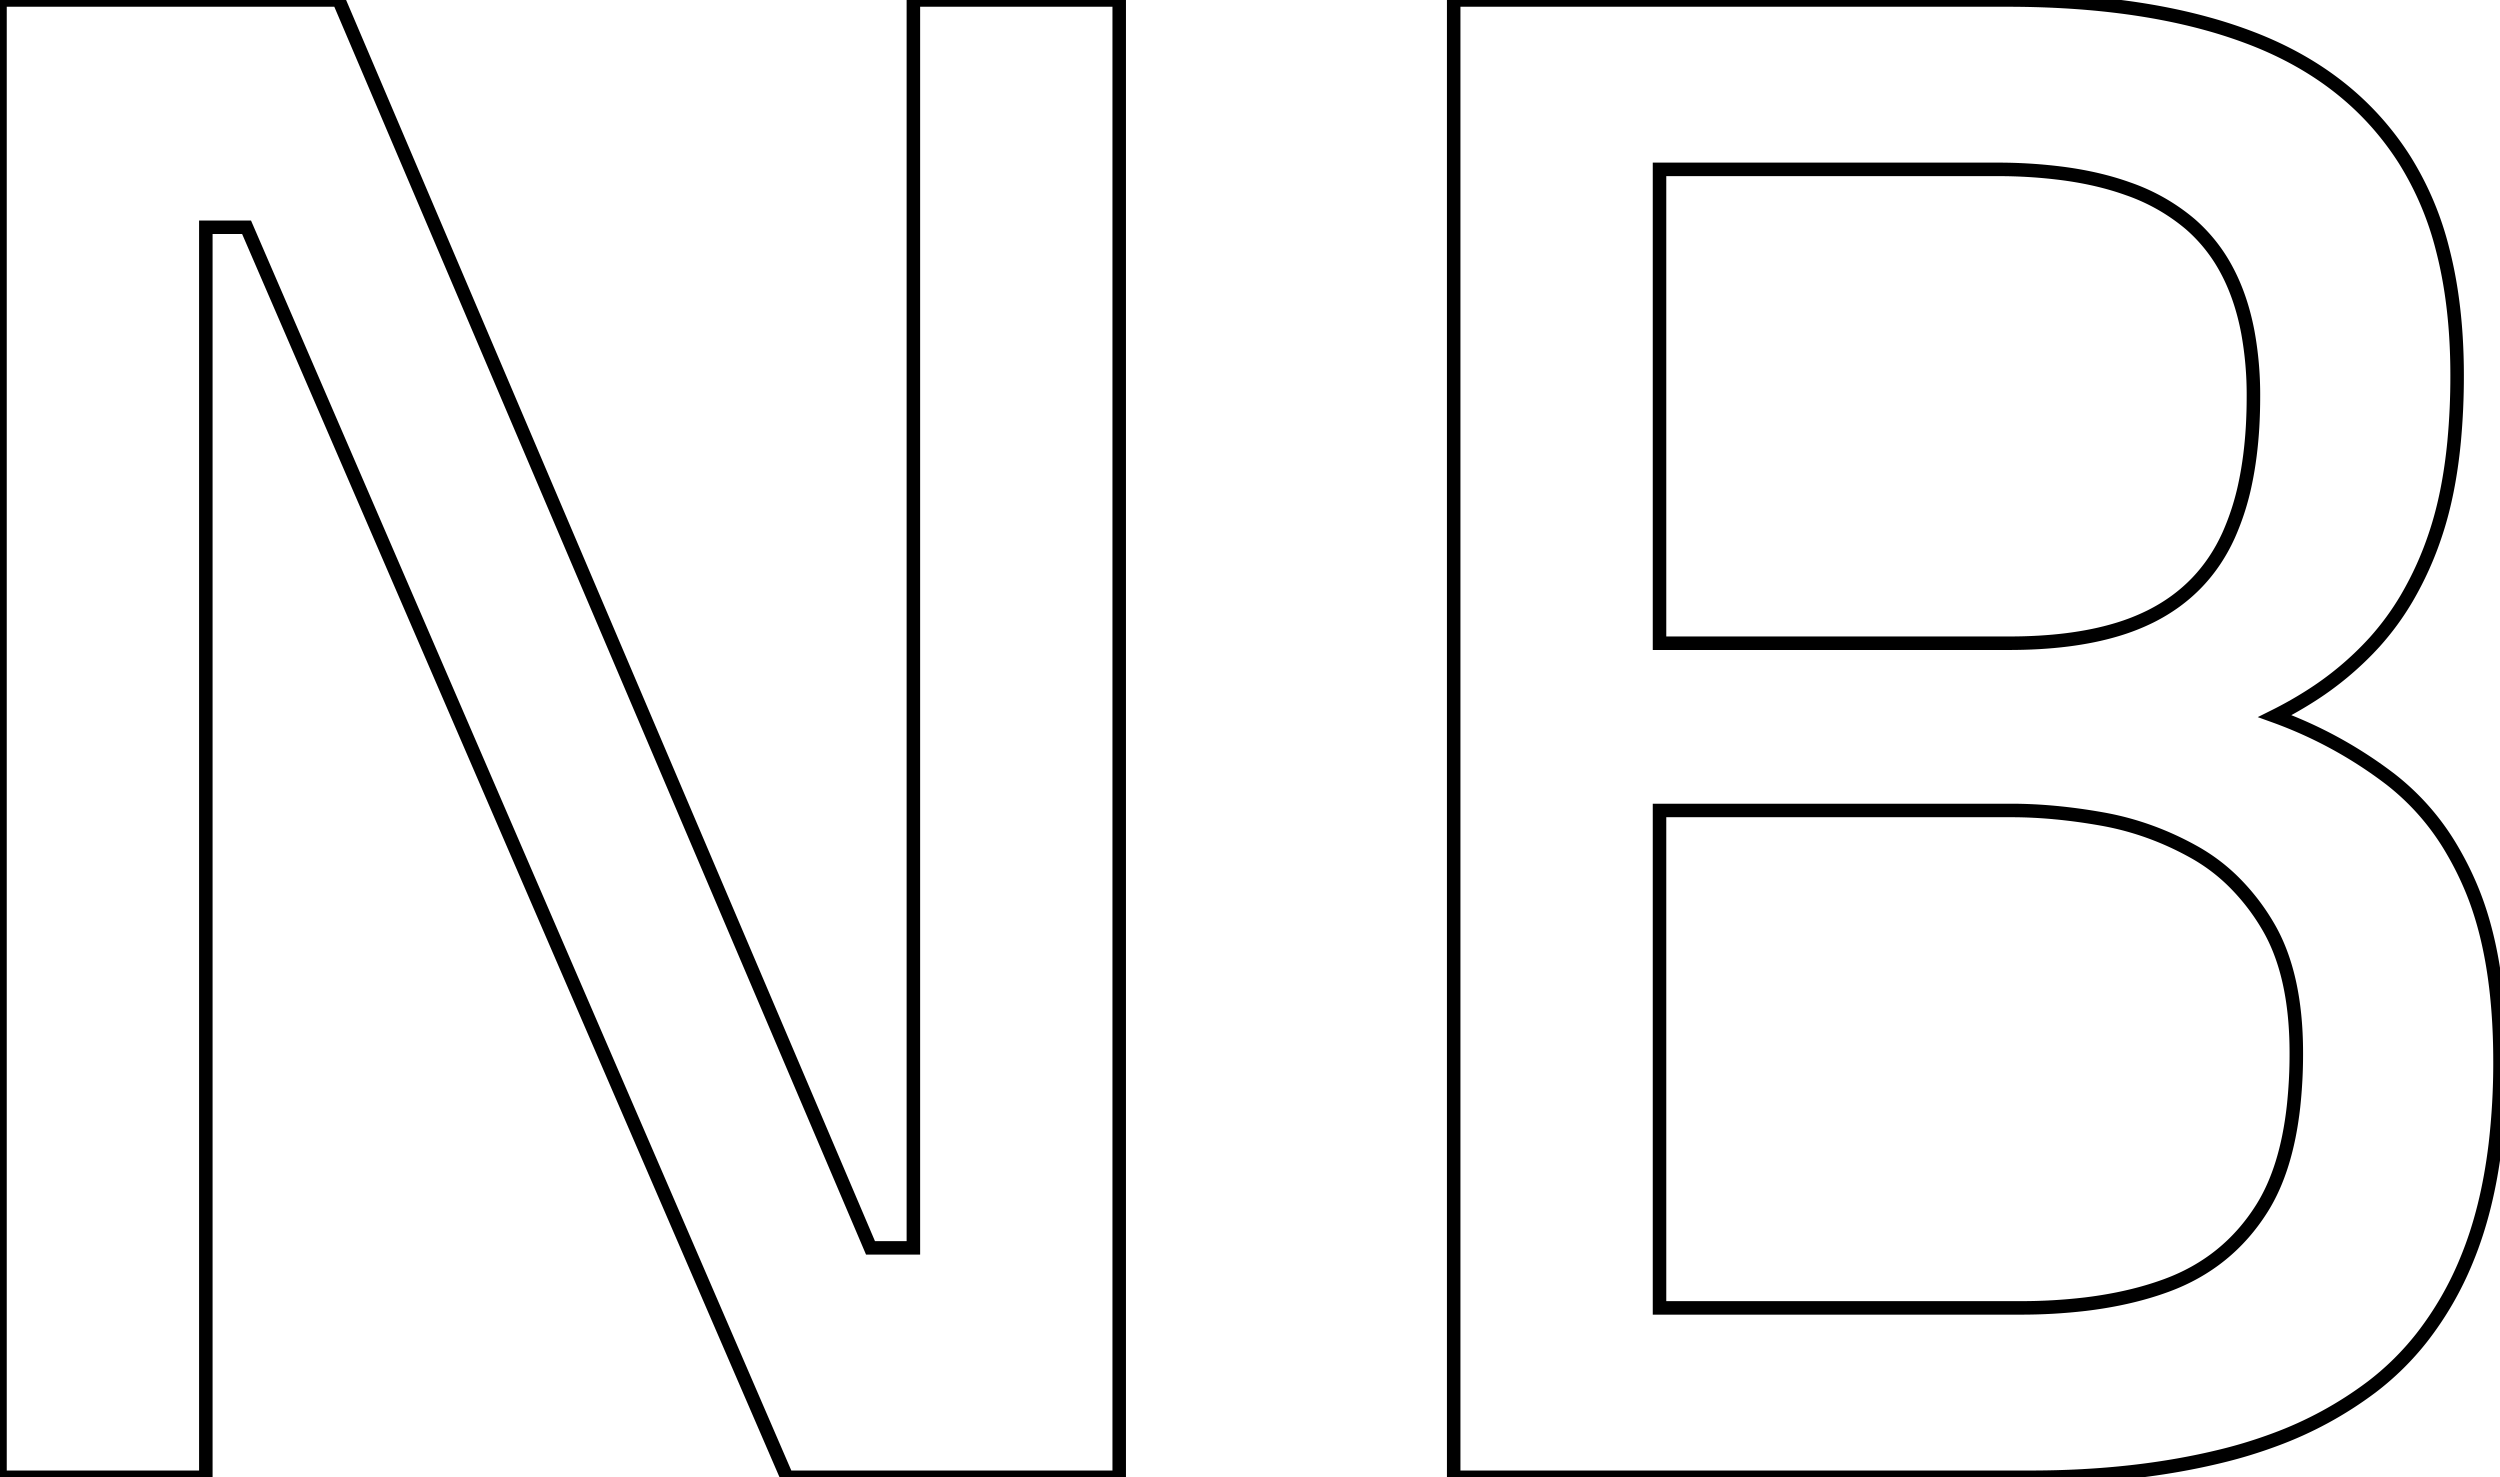 <svg width="174.9" height="103.35" viewBox="0 0 174.9 103.35" xmlns="http://www.w3.org/2000/svg">
	<g id="svgGroup" stroke-linecap="round" fill-rule="evenodd" font-size="9pt" stroke="#000" stroke-width="0.25mm" fill="none" style="stroke:#000;stroke-width:0.25mm;fill:none">
		<path d="M 14.4 103.35 L 0 103.35 L 0 0 L 23.7 0 L 60.9 87.3 L 63.9 87.3 L 63.9 0 L 78.3 0 L 78.3 103.35 L 55.05 103.35 L 17.25 15.9 L 14.4 15.9 L 14.4 103.35 Z" id="0" vector-effect="non-scaling-stroke"/>
		<path d="M 142.05 103.35 L 101.7 103.35 L 101.7 0 L 140.4 0 Q 148.409 0 154.429 1.665 A 33.269 33.269 0 0 1 157.575 2.7 Q 164.55 5.4 168.225 11.175 A 21.802 21.802 0 0 1 170.893 17.48 Q 171.617 20.285 171.82 23.589 A 43.298 43.298 0 0 1 171.9 26.25 A 48.424 48.424 0 0 1 171.689 30.905 Q 171.338 34.538 170.4 37.35 A 23.302 23.302 0 0 1 168.378 41.846 A 19 19 0 0 1 166.125 44.925 A 21.999 21.999 0 0 1 161.518 48.768 A 27.066 27.066 0 0 1 159.15 50.1 A 30.228 30.228 0 0 1 167.137 54.439 A 28.687 28.687 0 0 1 167.25 54.525 A 17.212 17.212 0 0 1 171.592 59.528 A 21.99 21.99 0 0 1 172.875 62.1 Q 174.9 66.9 174.9 74.25 A 48.912 48.912 0 0 1 174.573 80.069 Q 174.028 84.61 172.575 88.125 A 22.854 22.854 0 0 1 169.426 93.582 A 19.435 19.435 0 0 1 165.9 97.05 A 26.412 26.412 0 0 1 159.147 100.721 A 33.105 33.105 0 0 1 155.475 101.85 Q 149.4 103.35 142.05 103.35 Z M 116.1 56.7 L 116.1 91.5 L 141.3 91.5 A 38.349 38.349 0 0 0 145.89 91.24 Q 148.25 90.955 150.268 90.358 A 21.121 21.121 0 0 0 151.575 89.925 Q 155.85 88.35 158.25 84.525 Q 159.96 81.8 160.452 77.437 A 33.901 33.901 0 0 0 160.65 73.65 Q 160.65 68.1 158.625 64.725 A 15.106 15.106 0 0 0 156.096 61.527 A 12.817 12.817 0 0 0 153.525 59.625 Q 150.45 57.9 147.075 57.3 Q 143.7 56.7 140.7 56.7 L 116.1 56.7 Z M 116.1 11.85 L 116.1 45 L 140.55 45 Q 144.934 45 148.099 44.047 A 14.774 14.774 0 0 0 150.45 43.125 Q 154.2 41.25 155.925 37.425 A 17.735 17.735 0 0 0 157.089 33.764 Q 157.466 31.965 157.59 29.869 A 35.988 35.988 0 0 0 157.65 27.75 A 24.279 24.279 0 0 0 157.261 23.249 Q 156.793 20.77 155.759 18.855 A 11.177 11.177 0 0 0 153.225 15.675 A 13.637 13.637 0 0 0 148.85 13.199 Q 146.849 12.482 144.377 12.147 A 35.2 35.2 0 0 0 139.65 11.85 L 116.1 11.85 Z" id="1" vector-effect="non-scaling-stroke"/>
	</g>
</svg>